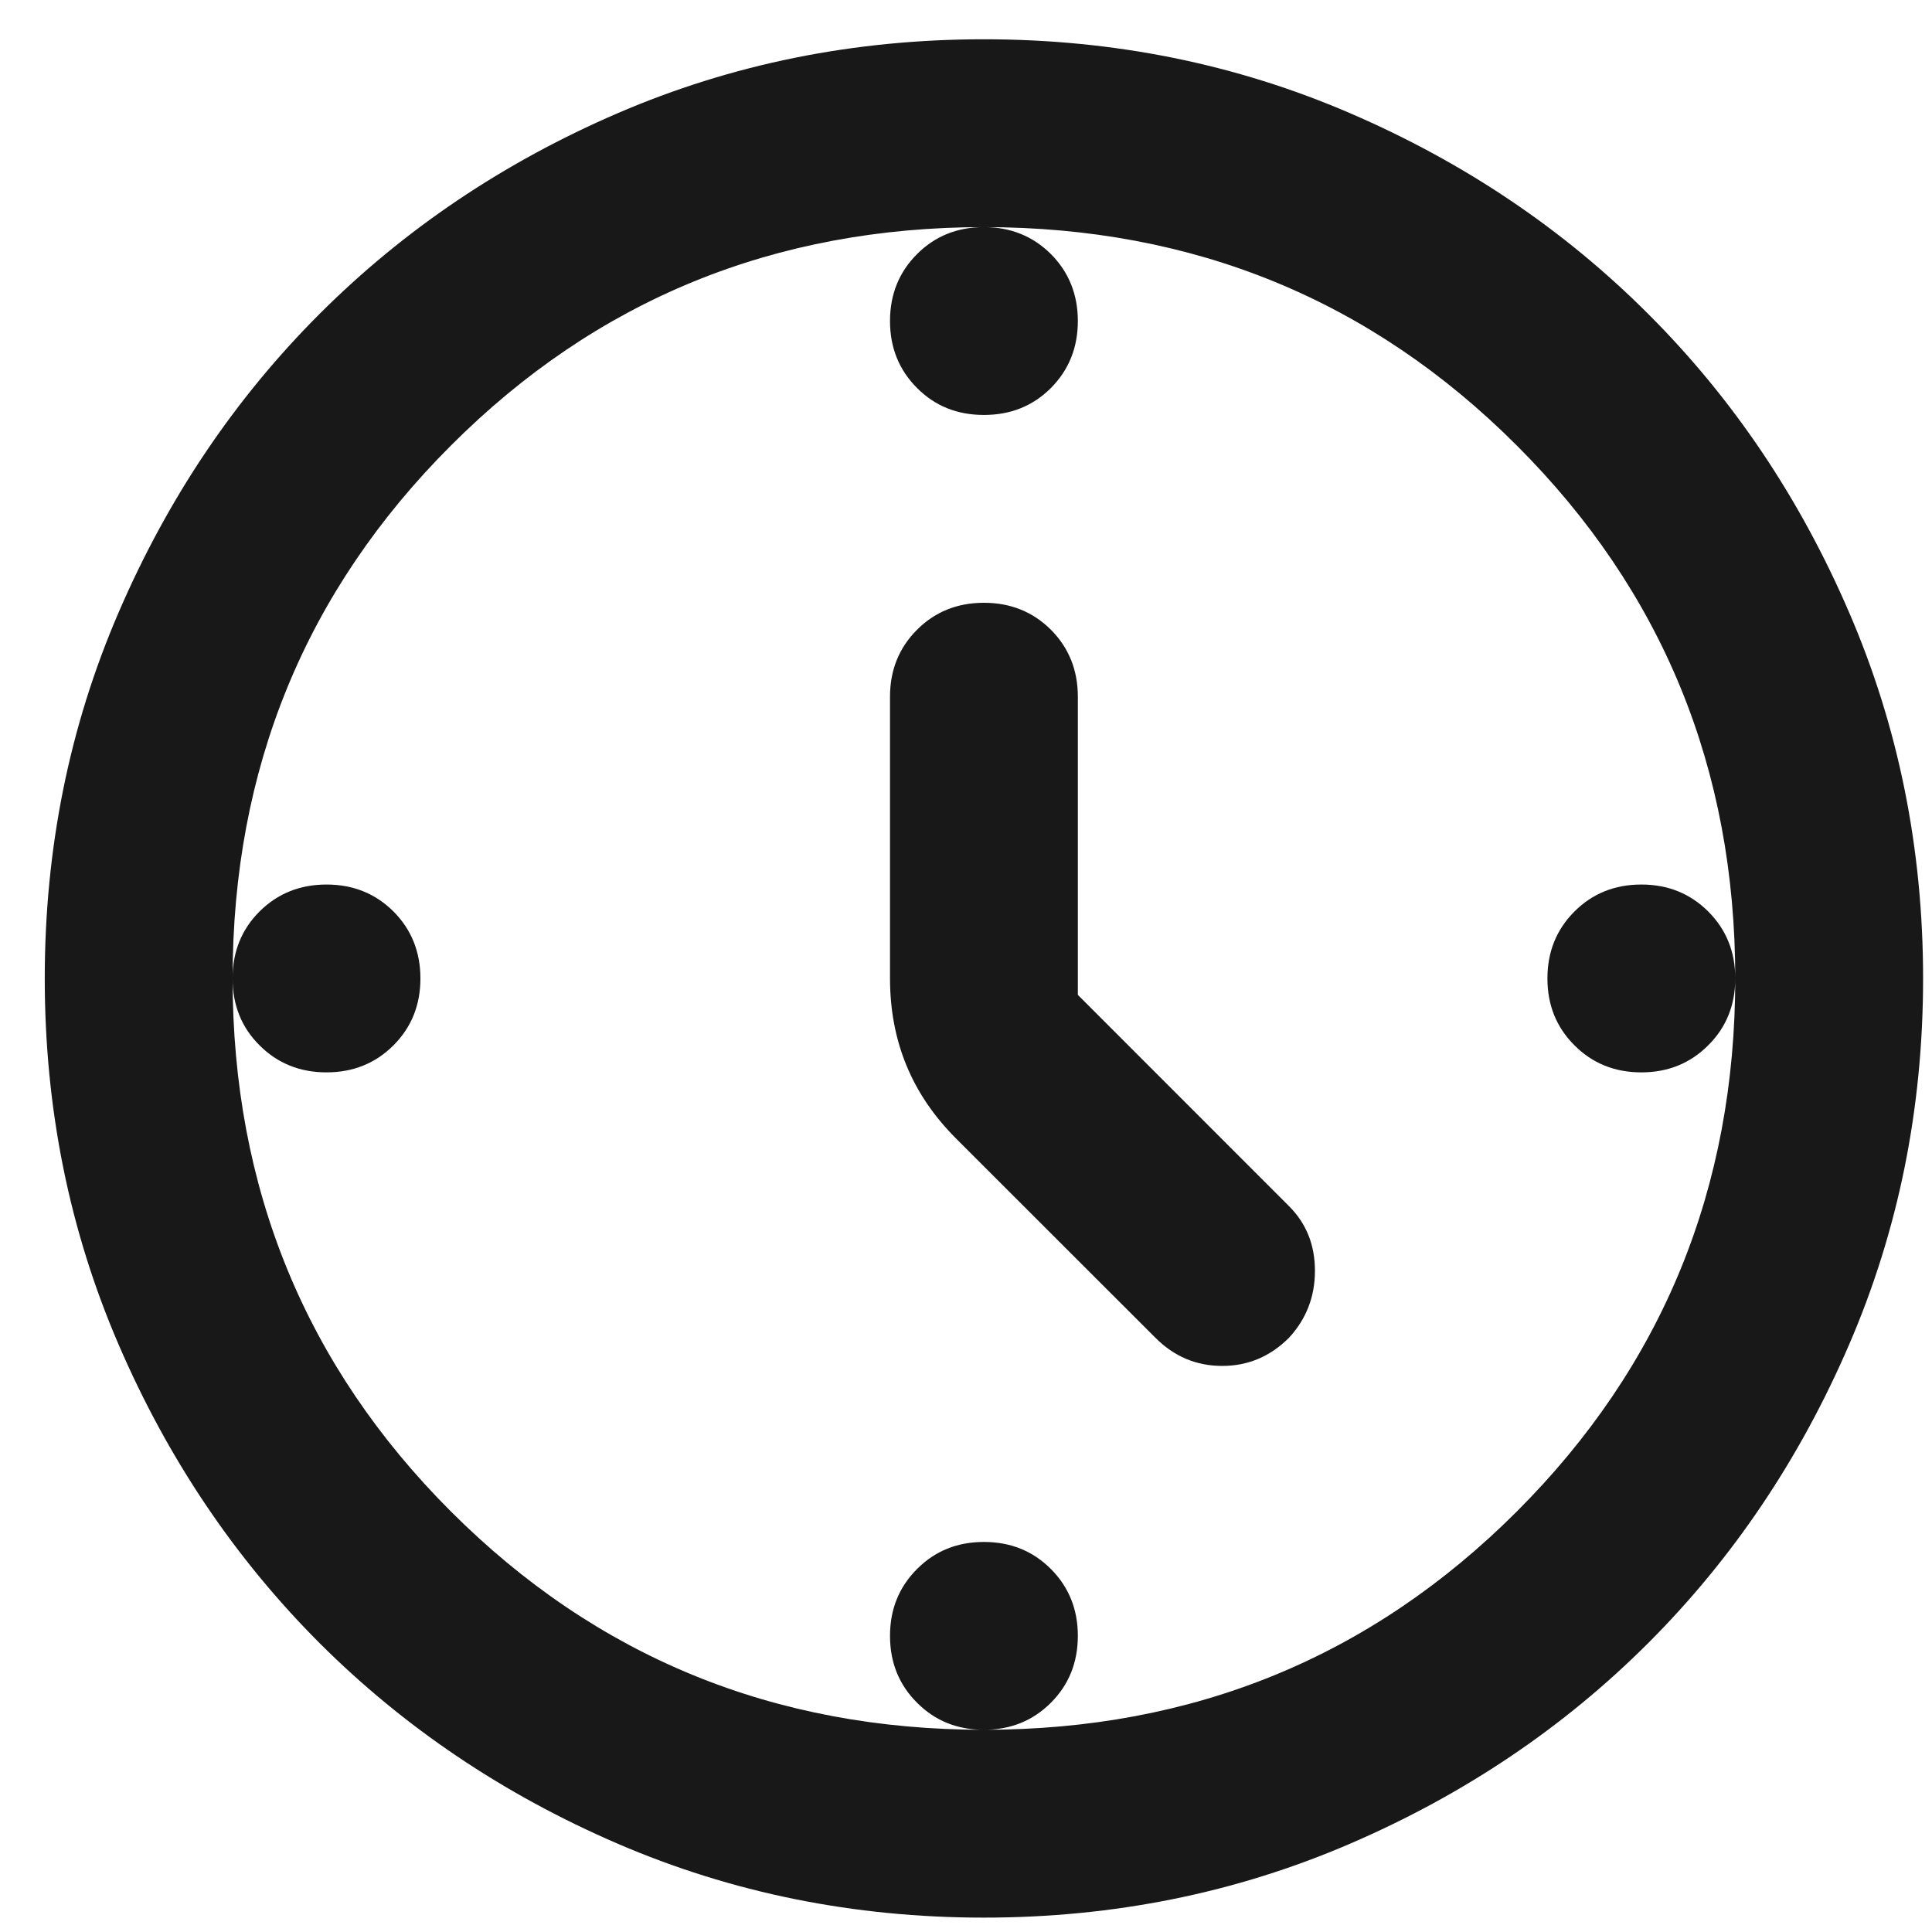 <svg width="18" height="18" viewBox="0 0 18 18" fill="none" xmlns="http://www.w3.org/2000/svg">
<path d="M10.042 9.269L12.01 11.238C12.171 11.399 12.251 11.599 12.251 11.84C12.251 12.08 12.171 12.288 12.01 12.463C11.835 12.638 11.628 12.726 11.387 12.726C11.146 12.726 10.938 12.638 10.764 12.463L8.904 10.604C8.7 10.399 8.547 10.174 8.445 9.926C8.343 9.678 8.292 9.408 8.292 9.116V6.491C8.292 6.243 8.376 6.035 8.544 5.867C8.711 5.7 8.919 5.616 9.167 5.616C9.415 5.616 9.623 5.7 9.791 5.867C9.958 6.035 10.042 6.243 10.042 6.491V9.269ZM9.167 2.116C9.415 2.116 9.623 2.2 9.791 2.367C9.958 2.535 10.042 2.743 10.042 2.991C10.042 3.239 9.958 3.447 9.791 3.615C9.623 3.783 9.415 3.866 9.167 3.866C8.919 3.866 8.711 3.783 8.544 3.615C8.376 3.447 8.292 3.239 8.292 2.991C8.292 2.743 8.376 2.535 8.544 2.367C8.711 2.2 8.919 2.116 9.167 2.116ZM16.167 9.116C16.167 9.364 16.083 9.572 15.915 9.739C15.747 9.907 15.54 9.991 15.292 9.991C15.044 9.991 14.836 9.907 14.669 9.739C14.501 9.572 14.417 9.364 14.417 9.116C14.417 8.868 14.501 8.66 14.669 8.492C14.836 8.325 15.044 8.241 15.292 8.241C15.54 8.241 15.747 8.325 15.915 8.492C16.083 8.66 16.167 8.868 16.167 9.116ZM9.167 14.366C9.415 14.366 9.623 14.45 9.791 14.618C9.958 14.786 10.042 14.993 10.042 15.241C10.042 15.489 9.958 15.697 9.791 15.864C9.623 16.032 9.415 16.116 9.167 16.116C8.919 16.116 8.711 16.032 8.544 15.864C8.376 15.697 8.292 15.489 8.292 15.241C8.292 14.993 8.376 14.786 8.544 14.618C8.711 14.45 8.919 14.366 9.167 14.366ZM3.917 9.116C3.917 9.364 3.833 9.572 3.666 9.739C3.498 9.907 3.29 9.991 3.042 9.991C2.794 9.991 2.586 9.907 2.418 9.739C2.25 9.572 2.167 9.364 2.167 9.116C2.167 8.868 2.25 8.66 2.418 8.492C2.586 8.325 2.794 8.241 3.042 8.241C3.29 8.241 3.498 8.325 3.666 8.492C3.833 8.66 3.917 8.868 3.917 9.116ZM9.167 17.866C7.956 17.866 6.819 17.636 5.754 17.177C4.69 16.718 3.764 16.094 2.976 15.307C2.189 14.519 1.565 13.593 1.106 12.529C0.646 11.464 0.417 10.327 0.417 9.116C0.417 7.906 0.646 6.768 1.106 5.704C1.565 4.639 2.189 3.713 2.976 2.926C3.764 2.138 4.69 1.514 5.754 1.055C6.819 0.596 7.956 0.366 9.167 0.366C10.377 0.366 11.515 0.596 12.579 1.055C13.644 1.514 14.57 2.138 15.357 2.926C16.145 3.713 16.768 4.639 17.227 5.704C17.687 6.768 17.917 7.906 17.917 9.116C17.917 10.327 17.687 11.464 17.227 12.529C16.768 13.593 16.145 14.519 15.357 15.307C14.57 16.094 13.644 16.718 12.579 17.177C11.515 17.636 10.377 17.866 9.167 17.866ZM9.167 16.116C11.121 16.116 12.776 15.438 14.132 14.082C15.489 12.726 16.167 11.07 16.167 9.116C16.167 7.162 15.489 5.507 14.132 4.151C12.776 2.794 11.121 2.116 9.167 2.116C7.212 2.116 5.557 2.794 4.201 4.151C2.845 5.507 2.167 7.162 2.167 9.116C2.167 11.07 2.845 12.726 4.201 14.082C5.557 15.438 7.212 16.116 9.167 16.116Z" fill="#181818"/>
</svg>
